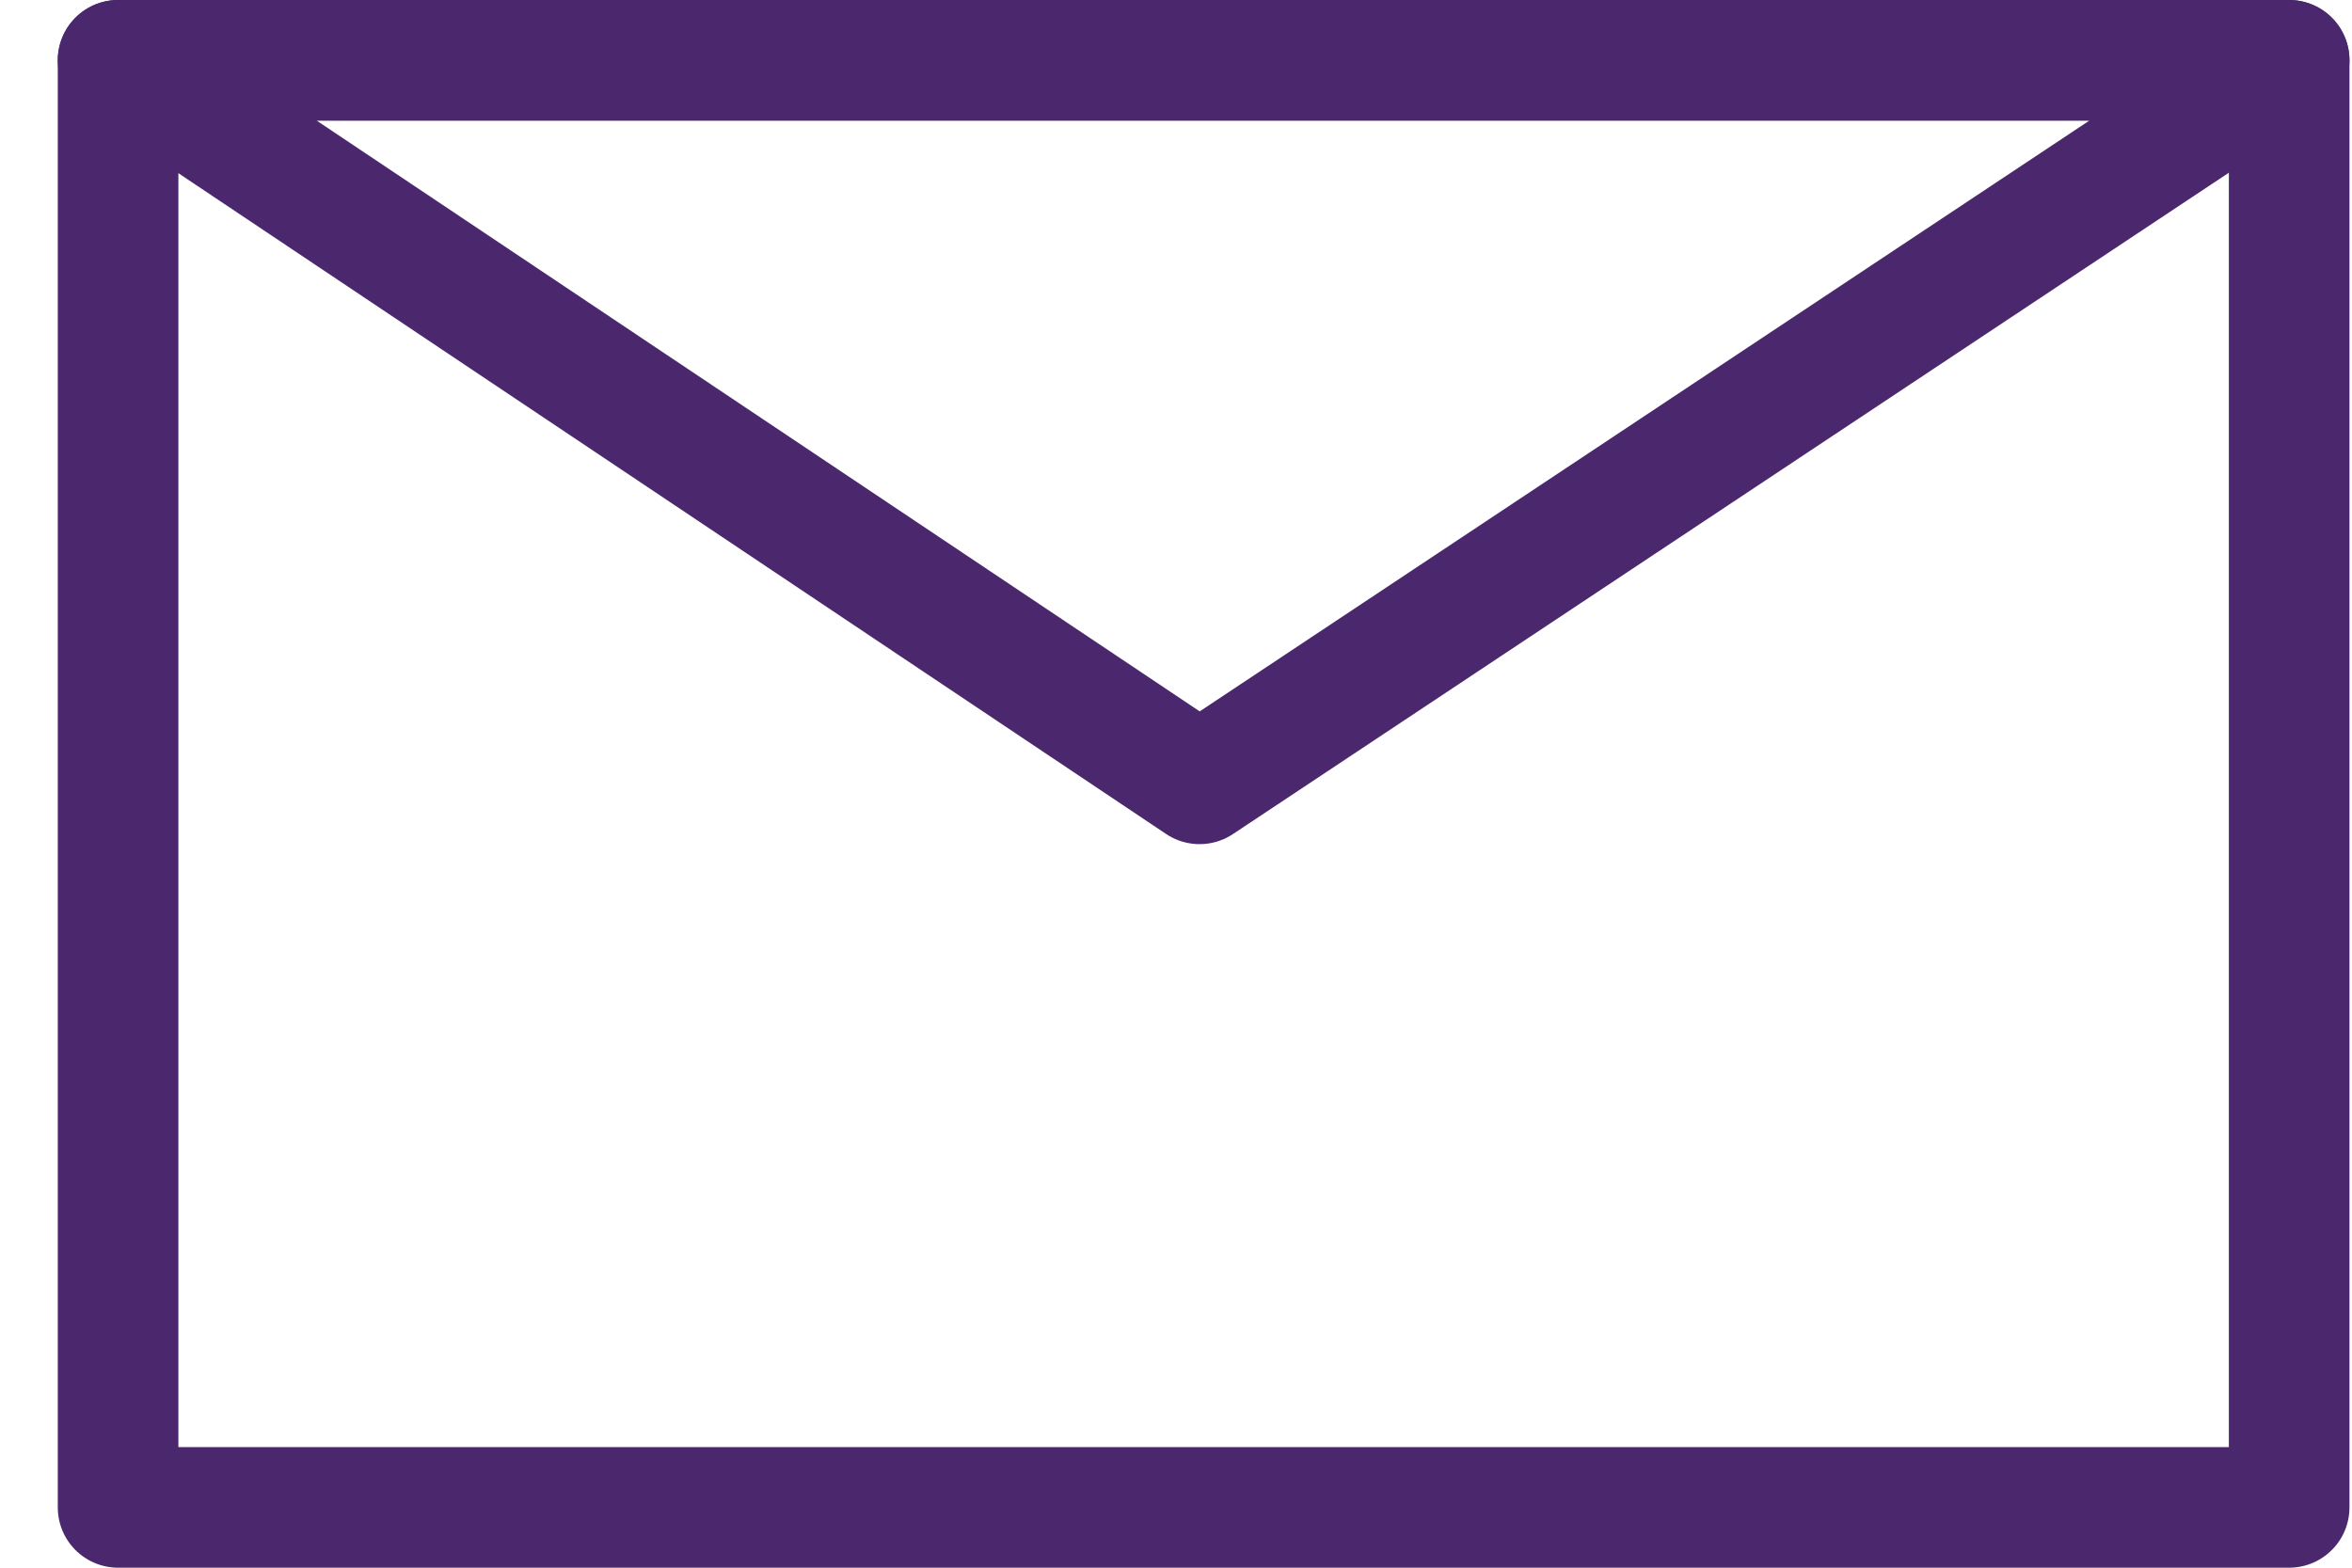 <svg width="39" height="26" viewBox="0 0 39 26" fill="none" xmlns="http://www.w3.org/2000/svg">
<path fill-rule="evenodd" clip-rule="evenodd" d="M1.958 25H37.958V1H1.958V25Z" stroke="#4B286D" stroke-width="2" stroke-linejoin="round"/>
<path fill-rule="evenodd" clip-rule="evenodd" d="M19.891 13L1.958 1H37.958L19.891 13Z" stroke="#4B286D" stroke-width="2" stroke-linejoin="round"/>
</svg>
